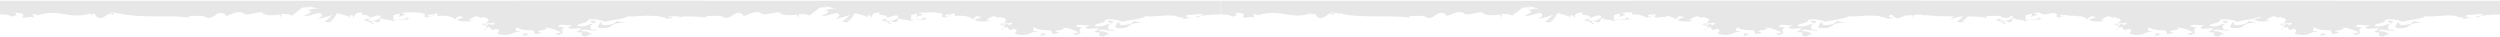 <svg width="2500" height="37" viewBox="0 0 2500 37" fill="none" xmlns="http://www.w3.org/2000/svg">
<g clip-path="url(#clip0)">
<path d="M524.086 36.018C523.787 36.218 523.389 36.418 523.19 36.718C524.185 36.718 524.285 36.418 524.086 36.018ZM524.086 36.018C525.18 35.318 526.972 34.918 528.962 34.618L526.673 33.418C521.001 33.318 523.489 35.018 524.086 36.018ZM529.161 34.718C531.948 34.718 533.341 34.518 534.138 34.218C532.446 34.318 530.654 34.518 529.062 34.618L529.161 34.718ZM484.575 29.718C485.172 29.318 485.969 28.718 486.466 28.118L483.879 29.318L484.575 29.718ZM485.371 30.118L484.575 29.718C483.68 30.318 483.381 30.518 485.371 30.118ZM593.752 23.218C593.652 23.218 593.552 23.318 593.453 23.318C593.552 23.318 593.752 23.218 593.851 23.218H593.752ZM599.822 22.318C600.818 23.918 595.145 26.618 599.922 28.118C616.741 28.818 607.287 22.118 624.604 23.018L615.846 20.918C616.244 23.718 609.974 25.118 603.206 25.118L601.216 23.018C602.41 22.418 603.604 22.018 604.898 21.618C602.51 21.418 602.908 23.018 599.822 22.318ZM605.694 21.818C605.595 21.818 605.396 21.718 605.296 21.618C605.197 21.618 605.197 21.618 605.097 21.718C605.296 21.718 605.396 21.718 605.694 21.818ZM589.472 21.018L593.652 23.218C594.249 22.918 594.846 22.518 595.642 22.118C596.538 20.518 591.562 20.518 589.472 21.018ZM112.859 14.918C112.66 14.518 113.655 14.218 114.152 14.118C112.859 13.018 111.565 12.918 110.271 13.418C110.171 14.218 111.963 14.318 112.859 14.918ZM16.62 14.918C17.118 15.118 17.317 14.818 16.62 14.918V14.918ZM114.351 13.918C114.351 13.918 114.252 13.918 114.152 14.018C114.351 14.218 114.55 14.318 114.75 14.518L114.351 13.918ZM481.49 24.418L484.575 24.718C484.874 24.318 485.371 23.918 485.77 23.518C483.779 23.518 482.087 23.718 481.49 24.418ZM263.536 14.218L263.138 16.018C263.436 15.218 263.536 14.718 263.536 14.218ZM0 0.718V14.418C4.08 14.318 8.36 14.618 12.44 16.618C14.829 15.418 16.123 15.018 16.72 14.918C16.322 14.718 15.625 14.218 15.426 12.318C18.213 13.718 23.885 12.218 23.288 15.918L22.592 16.318C22.094 20.018 31.051 14.818 34.136 18.118L32.544 14.118L37.819 14.918L36.326 15.718C59.514 7.618 69.467 20.518 91.163 13.118C88.177 17.418 95.442 10.918 95.641 15.718C100.916 21.818 105.693 14.718 110.171 13.318C110.171 13.118 110.271 12.818 110.47 12.418L118.233 13.218C113.456 19.118 124.005 8.418 119.527 13.418C139.63 18.518 166.203 14.718 189.59 17.518L188.595 15.918C194.567 16.418 202.031 14.718 206.41 17.318C210.888 19.918 216.362 13.718 218.153 13.518C223.229 11.018 227.509 16.418 225.419 16.118C230.693 15.518 235.868 10.218 243.134 12.818C245.522 18.018 263.337 8.418 263.337 14.218L263.436 13.718C266.422 15.118 269.408 15.318 272.393 15.218C272.493 15.218 272.692 15.218 272.791 15.318L273.09 15.218C274.981 15.118 276.971 14.818 278.862 14.518C279.559 15.318 280.654 16.118 281.052 16.718C281.848 15.918 281.251 15.118 280.455 14.318C284.137 13.918 287.919 13.818 291.8 15.418C291.8 15.418 291.601 15.818 291.203 16.218L302.15 7.718C302.25 7.818 302.349 7.818 302.449 7.918C302.947 7.318 305.634 7.118 307.425 7.418L307.525 8.218C311.605 7.618 306.231 7.318 307.226 6.518C310.112 6.318 314.69 8.218 319.467 8.318C314.69 8.318 310.709 9.318 307.326 10.118C315.984 11.818 305.634 14.318 303.643 16.418C310.61 15.618 313.397 14.118 319.069 12.918C325.936 14.818 318.373 19.018 316.581 19.218C322.951 18.218 329.619 15.718 333.102 14.818C328.325 17.918 329.022 19.018 324.742 21.518C329.718 23.618 330.912 21.318 333.301 20.118C331.908 20.418 329.718 20.518 329.221 19.918C335.291 20.418 334.396 15.318 337.581 13.218C341.661 14.618 349.324 15.518 349.822 18.018V15.418C355.096 14.818 352.509 17.118 353.305 18.218C355.296 16.118 353.007 12.918 361.864 12.318C360.371 17.418 369.726 13.018 369.328 17.618C373.409 17.418 375.399 14.918 379.679 15.518C384.356 18.318 373.011 21.618 370.423 20.818C364.452 20.818 371.319 18.718 368.93 18.718L363.158 19.918C366.342 21.018 372.513 22.318 371.617 24.418C377.389 23.618 367.039 22.118 373.409 21.018L377.19 22.318C383.56 21.318 375.996 18.718 384.257 18.318C378.683 20.418 393.214 18.618 392.616 21.918C393.114 17.718 407.445 21.818 409.237 18.418L404.858 17.318L405.753 19.218C400.976 19.218 396.995 20.218 392.119 19.318C396 17.818 390.925 15.718 395.403 14.518C403.962 12.218 397.593 16.818 398.787 16.818L405.554 14.718L401.076 12.818C406.351 12.218 413.516 12.218 420.682 12.718C431.231 15.518 419.288 15.018 426.852 17.618C430.336 16.818 429.539 15.718 434.316 16.218C431.729 14.918 429.639 16.618 427.847 16.418C425.558 13.618 436.605 15.418 436.207 12.818C438.198 13.918 437.8 14.918 436.108 16.018C444.269 15.218 452.131 15.918 455.117 19.318L458.699 16.118C472.633 17.718 449.046 18.818 460.789 21.218C465.666 21.618 470.443 21.718 472.533 20.418L468.353 20.218C471.637 18.518 471.438 17.318 476.613 16.218C480.296 16.618 478.206 18.718 482.684 17.118C491.542 18.818 488.357 21.118 485.77 23.418C489.452 23.218 494.229 23.418 494.926 22.118C494.926 22.918 494.328 24.318 492.239 25.118C484.774 21.518 489.253 28.418 486.267 24.718L484.575 24.618C484.376 24.818 484.277 25.018 484.177 25.218C487.362 26.018 487.362 27.118 486.466 28.118L489.551 26.718L491.741 29.818C494.528 30.318 496.518 27.718 498.011 29.518C502.191 32.218 491.741 33.418 502.091 34.818C513.138 36.018 512.641 31.018 520.204 31.918C519.408 31.018 517.617 31.018 515.228 30.818C517.716 29.518 513.437 28.318 517.617 27.418C519.906 30.218 527.868 30.218 533.938 30.418C532.346 31.818 536.128 33.418 534.237 34.218C537.322 33.918 540.208 33.618 541.502 32.418C529.161 30.018 553.544 30.518 543.99 27.518C553.644 27.918 555.435 30.518 561.307 32.118C560.909 32.918 550.161 33.518 558.72 34.918C568.572 32.318 557.127 30.918 564.79 27.718L558.62 26.518C557.923 23.018 569.369 26.018 570.961 25.218C574.743 26.218 565.587 26.018 569.269 28.518C574.942 29.418 577.828 27.318 581.411 28.718C577.828 30.918 580.117 30.118 576.036 32.118C589.372 32.418 575.24 34.818 585.392 36.618C588.676 36.218 586.685 34.118 591.861 34.818C588.875 32.218 589.273 31.418 580.913 31.018C583.998 27.418 591.96 32.218 597.931 30.218C593.254 29.818 596.439 29.418 591.363 29.818C590.766 26.718 588.875 26.218 593.652 23.418C588.178 24.118 585.69 27.318 577.828 26.218C575.738 23.018 587.482 24.118 587.78 20.018C591.761 18.118 601.216 20.118 605.495 21.718C613.158 19.418 622.514 19.618 628.485 16.118C633.959 17.418 647.792 14.418 658.143 15.818C659.635 17.618 670.085 17.418 664.91 19.018C667 18.618 673.768 18.318 671.777 16.818C670.882 17.418 669.886 16.918 668.095 16.918L669.787 14.718C674.763 15.818 680.436 13.118 685.213 14.618C686.706 16.418 676.156 15.518 679.341 17.718C683.123 15.118 694.966 14.518 702.928 14.518V0.718H0ZM334.495 19.818C334.097 19.918 333.699 20.118 333.301 20.218C334.097 20.118 334.694 19.918 334.495 19.818ZM302.847 8.618C302.748 8.318 302.648 8.118 302.449 7.818C302.25 8.118 302.25 8.318 302.847 8.618ZM281.251 16.718C280.853 17.118 280.156 17.618 278.862 18.018C281.151 17.818 281.549 17.318 281.251 16.718Z" fill="#E7E7E7"/>
</g>
<g clip-path="url(#clip1)">
<path d="M1041.6 36.018C1041.3 36.218 1040.91 36.418 1040.71 36.718C1041.7 36.718 1041.8 36.418 1041.6 36.018ZM1041.6 36.018C1042.7 35.318 1044.49 34.918 1046.48 34.618L1044.19 33.418C1038.52 33.318 1041.01 35.018 1041.6 36.018ZM1046.68 34.718C1049.47 34.718 1050.86 34.518 1051.65 34.218C1049.96 34.318 1048.17 34.518 1046.58 34.618L1046.68 34.718ZM1002.09 29.718C1002.69 29.318 1003.49 28.718 1003.98 28.118L1001.4 29.318L1002.09 29.718ZM1002.89 30.118L1002.09 29.718C1001.2 30.318 1000.9 30.518 1002.89 30.118ZM1111.27 23.218C1111.17 23.218 1111.07 23.318 1110.97 23.318C1111.07 23.318 1111.27 23.218 1111.37 23.218H1111.27ZM1117.34 22.318C1118.33 23.918 1112.66 26.618 1117.44 28.118C1134.26 28.818 1124.8 22.118 1142.12 23.018L1133.36 20.918C1133.76 23.718 1127.49 25.118 1120.72 25.118L1118.73 23.018C1119.93 22.418 1121.12 22.018 1122.42 21.618C1120.03 21.418 1120.42 23.018 1117.34 22.318ZM1123.21 21.818C1123.11 21.818 1122.91 21.718 1122.81 21.618C1122.71 21.618 1122.71 21.618 1122.61 21.718C1122.81 21.718 1122.91 21.718 1123.21 21.818ZM1106.99 21.018L1111.17 23.218C1111.77 22.918 1112.36 22.518 1113.16 22.118C1114.06 20.518 1109.08 20.518 1106.99 21.018ZM630.376 14.918C630.177 14.518 631.172 14.218 631.67 14.118C630.376 13.018 629.082 12.918 627.788 13.418C627.689 14.218 629.48 14.318 630.376 14.918ZM534.137 14.918C534.635 15.118 534.834 14.818 534.137 14.918V14.918ZM631.869 13.918C631.869 13.918 631.769 13.918 631.67 14.018C631.869 14.218 632.068 14.318 632.267 14.518L631.869 13.918ZM999.007 24.418L1002.09 24.718C1002.39 24.318 1002.89 23.918 1003.29 23.518C1001.3 23.518 999.604 23.718 999.007 24.418ZM781.053 14.218L780.655 16.018C780.953 15.218 781.053 14.718 781.053 14.218ZM517.517 0.718V14.418C521.598 14.318 525.877 14.618 529.958 16.618C532.346 15.418 533.64 15.018 534.237 14.918C533.839 14.718 533.142 14.218 532.943 12.318C535.73 13.718 541.403 12.218 540.805 15.918L540.109 16.318C539.611 20.018 548.568 14.818 551.653 18.118L550.061 14.118L555.336 14.918L553.843 15.718C577.032 7.618 586.984 20.518 608.68 13.118C605.694 17.418 612.959 10.918 613.158 15.718C618.433 21.818 623.21 14.718 627.689 13.318C627.689 13.118 627.788 12.818 627.987 12.418L635.75 13.218C630.973 19.118 641.522 8.418 637.044 13.418C657.147 18.518 683.72 14.718 707.108 17.518L706.112 15.918C712.084 16.418 719.548 14.718 723.927 17.318C728.405 19.918 733.879 13.718 735.671 13.518C740.746 11.018 745.026 16.418 742.936 16.118C748.21 15.518 753.386 10.218 760.651 12.818C763.039 18.018 780.854 8.418 780.854 14.218L780.953 13.718C783.939 15.118 786.925 15.318 789.91 15.218C790.01 15.218 790.209 15.218 790.309 15.318L790.607 15.218C792.498 15.118 794.488 14.818 796.379 14.518C797.076 15.318 798.171 16.118 798.569 16.718C799.365 15.918 798.768 15.118 797.972 14.318C801.654 13.918 805.436 13.818 809.317 15.418C809.317 15.418 809.118 15.818 808.72 16.218L819.668 7.718C819.767 7.818 819.867 7.818 819.966 7.918C820.464 7.318 823.151 7.118 824.942 7.418L825.042 8.218C829.122 7.618 823.748 7.318 824.743 6.518C827.629 6.318 832.208 8.218 836.985 8.318C832.208 8.318 828.227 9.318 824.843 10.118C833.501 11.818 823.151 14.318 821.161 16.418C828.127 15.618 830.914 14.118 836.587 12.918C843.454 14.818 835.89 19.018 834.098 19.218C840.468 18.218 847.136 15.718 850.619 14.818C845.842 17.918 846.539 19.018 842.259 21.518C847.235 23.618 848.43 21.318 850.818 20.118C849.425 20.418 847.235 20.518 846.738 19.918C852.809 20.418 851.913 15.318 855.098 13.218C859.178 14.618 866.841 15.518 867.339 18.018V15.418C872.614 14.818 870.026 17.118 870.822 18.218C872.813 16.118 870.524 12.918 879.381 12.318C877.888 17.418 887.243 13.018 886.845 17.618C890.926 17.418 892.916 14.918 897.196 15.518C901.873 18.318 890.528 21.618 887.94 20.818C881.969 20.818 888.836 18.718 886.447 18.718L880.675 19.918C883.86 21.018 890.03 22.318 889.134 24.418C894.907 23.618 884.556 22.118 890.926 21.018L894.708 22.318C901.077 21.318 893.513 18.718 901.774 18.318C896.201 20.418 910.731 18.618 910.134 21.918C910.631 17.718 924.963 21.818 926.754 18.418L922.375 17.318L923.271 19.218C918.494 19.218 914.513 20.218 909.636 19.318C913.517 17.818 908.442 15.718 912.92 14.518C921.479 12.218 915.11 16.818 916.304 16.818L923.072 14.718L918.593 12.818C923.868 12.218 931.033 12.218 938.199 12.718C948.748 15.518 936.806 15.018 944.369 17.618C947.853 16.818 947.057 15.718 951.834 16.218C949.246 14.918 947.156 16.618 945.365 16.418C943.076 13.618 954.123 15.418 953.725 12.818C955.715 13.918 955.317 14.918 953.625 16.018C961.786 15.218 969.648 15.918 972.634 19.318L976.217 16.118C990.15 17.718 966.563 18.818 978.307 21.218C983.183 21.618 987.96 21.718 990.05 20.418L985.87 20.218C989.155 18.518 988.956 17.318 994.131 16.218C997.813 16.618 995.723 18.718 1000.2 17.118C1009.06 18.818 1005.87 21.118 1003.29 23.418C1006.97 23.218 1011.75 23.418 1012.44 22.118C1012.44 22.918 1011.85 24.318 1009.76 25.118C1002.29 21.518 1006.77 28.418 1003.78 24.718L1002.09 24.618C1001.89 24.818 1001.79 25.018 1001.69 25.218C1004.88 26.018 1004.88 27.118 1003.98 28.118L1007.07 26.718L1009.26 29.818C1012.04 30.318 1014.04 27.718 1015.53 29.518C1019.71 32.218 1009.26 33.418 1019.61 34.818C1030.66 36.018 1030.16 31.018 1037.72 31.918C1036.93 31.018 1035.13 31.018 1032.75 30.818C1035.23 29.518 1030.95 28.318 1035.13 27.418C1037.42 30.218 1045.38 30.218 1051.46 30.418C1049.86 31.818 1053.65 33.418 1051.75 34.218C1054.84 33.918 1057.73 33.618 1059.02 32.418C1046.68 30.018 1071.06 30.518 1061.51 27.518C1071.16 27.918 1072.95 30.518 1078.82 32.118C1078.43 32.918 1067.68 33.518 1076.24 34.918C1086.09 32.318 1074.64 30.918 1082.31 27.718L1076.14 26.518C1075.44 23.018 1086.89 26.018 1088.48 25.218C1092.26 26.218 1083.1 26.018 1086.79 28.518C1092.46 29.418 1095.35 27.318 1098.93 28.718C1095.35 30.918 1097.63 30.118 1093.55 32.118C1106.89 32.418 1092.76 34.818 1102.91 36.618C1106.19 36.218 1104.2 34.118 1109.38 34.818C1106.39 32.218 1106.79 31.418 1098.43 31.018C1101.52 27.418 1109.48 32.218 1115.45 30.218C1110.77 29.818 1113.96 29.418 1108.88 29.818C1108.28 26.718 1106.39 26.218 1111.17 23.418C1105.7 24.118 1103.21 27.318 1095.35 26.218C1093.26 23.018 1105 24.118 1105.3 20.018C1109.28 18.118 1118.73 20.118 1123.01 21.718C1130.68 19.418 1140.03 19.618 1146 16.118C1151.48 17.418 1165.31 14.418 1175.66 15.818C1177.15 17.618 1187.6 17.418 1182.43 19.018C1184.52 18.618 1191.28 18.318 1189.29 16.818C1188.4 17.418 1187.4 16.918 1185.61 16.918L1187.3 14.718C1192.28 15.818 1197.95 13.118 1202.73 14.618C1204.22 16.418 1193.67 15.518 1196.86 17.718C1200.64 15.118 1212.48 14.518 1220.44 14.518V0.718H517.517ZM852.013 19.818C851.614 19.918 851.216 20.118 850.818 20.218C851.614 20.118 852.212 19.918 852.013 19.818ZM820.364 8.618C820.265 8.318 820.165 8.118 819.966 7.818C819.767 8.118 819.767 8.318 820.364 8.618ZM798.768 16.718C798.37 17.118 797.673 17.618 796.379 18.018C798.668 17.818 799.066 17.318 798.768 16.718Z" fill="#E7E7E7"/>
</g>
<g clip-path="url(#clip2)">
<path d="M1744.53 36.018C1744.23 36.218 1743.83 36.418 1743.64 36.718C1744.63 36.718 1744.73 36.418 1744.53 36.018ZM1744.53 36.018C1745.63 35.318 1747.42 34.918 1749.41 34.618L1747.12 33.418C1741.45 33.318 1743.93 35.018 1744.53 36.018ZM1749.61 34.718C1752.39 34.718 1753.79 34.518 1754.58 34.218C1752.89 34.318 1751.1 34.518 1749.51 34.618L1749.61 34.718ZM1705.02 29.718C1705.62 29.318 1706.41 28.718 1706.91 28.118L1704.32 29.318L1705.02 29.718ZM1705.82 30.118L1705.02 29.718C1704.12 30.318 1703.83 30.518 1705.82 30.118ZM1814.2 23.218C1814.1 23.218 1814 23.318 1813.9 23.318C1814 23.318 1814.2 23.218 1814.3 23.218H1814.2ZM1820.27 22.318C1821.26 23.918 1815.59 26.618 1820.37 28.118C1837.19 28.818 1827.73 22.118 1845.05 23.018L1836.29 20.918C1836.69 23.718 1830.42 25.118 1823.65 25.118L1821.66 23.018C1822.86 22.418 1824.05 22.018 1825.34 21.618C1822.95 21.418 1823.35 23.018 1820.27 22.318ZM1826.14 21.818C1826.04 21.818 1825.84 21.718 1825.74 21.618C1825.64 21.618 1825.64 21.618 1825.54 21.718C1825.74 21.718 1825.84 21.718 1826.14 21.818ZM1809.92 21.018L1814.1 23.218C1814.69 22.918 1815.29 22.518 1816.09 22.118C1816.98 20.518 1812.01 20.518 1809.92 21.018ZM1333.3 14.918C1333.1 14.518 1334.1 14.218 1334.6 14.118C1333.3 13.018 1332.01 12.918 1330.72 13.418C1330.62 14.218 1332.41 14.318 1333.3 14.918ZM1237.07 14.918C1237.56 15.118 1237.76 14.818 1237.07 14.918V14.918ZM1334.8 13.918C1334.8 13.918 1334.7 13.918 1334.6 14.018C1334.8 14.218 1335 14.318 1335.19 14.518L1334.8 13.918ZM1701.94 24.418L1705.02 24.718C1705.32 24.318 1705.82 23.918 1706.21 23.518C1704.22 23.518 1702.53 23.718 1701.94 24.418ZM1483.98 14.218L1483.58 16.018C1483.88 15.218 1483.98 14.718 1483.98 14.218ZM1220.45 0.718V14.418C1224.53 14.318 1228.8 14.618 1232.89 16.618C1235.27 15.418 1236.57 15.018 1237.16 14.918C1236.77 14.718 1236.07 14.218 1235.87 12.318C1238.66 13.718 1244.33 12.218 1243.73 15.918L1243.04 16.318C1242.54 20.018 1251.5 14.818 1254.58 18.118L1252.99 14.118L1258.26 14.918L1256.77 15.718C1279.96 7.618 1289.91 20.518 1311.61 13.118C1308.62 17.418 1315.89 10.918 1316.09 15.718C1321.36 21.818 1326.14 14.718 1330.62 13.318C1330.62 13.118 1330.72 12.818 1330.92 12.418L1338.68 13.218C1333.9 19.118 1344.45 8.418 1339.97 13.418C1360.08 18.518 1386.65 14.718 1410.04 17.518L1409.04 15.918C1415.01 16.418 1422.48 14.718 1426.85 17.318C1431.33 19.918 1436.81 13.718 1438.6 13.518C1443.67 11.018 1447.95 16.418 1445.86 16.118C1451.14 15.518 1456.31 10.218 1463.58 12.818C1465.97 18.018 1483.78 8.418 1483.78 14.218L1483.88 13.718C1486.87 15.118 1489.85 15.318 1492.84 15.218C1492.94 15.218 1493.14 15.218 1493.24 15.318L1493.53 15.218C1495.43 15.118 1497.42 14.818 1499.31 14.518C1500 15.318 1501.1 16.118 1501.5 16.718C1502.29 15.918 1501.7 15.118 1500.9 14.318C1504.58 13.918 1508.36 13.818 1512.25 15.418C1512.25 15.418 1512.05 15.818 1511.65 16.218L1522.6 7.718C1522.7 7.818 1522.79 7.818 1522.89 7.918C1523.39 7.318 1526.08 7.118 1527.87 7.418L1527.97 8.218C1532.05 7.618 1526.68 7.318 1527.67 6.518C1530.56 6.318 1535.14 8.218 1539.91 8.318C1535.14 8.318 1531.15 9.318 1527.77 10.118C1536.43 11.818 1526.08 14.318 1524.09 16.418C1531.05 15.618 1533.84 14.118 1539.51 12.918C1546.38 14.818 1538.82 19.018 1537.03 19.218C1543.4 18.218 1550.06 15.718 1553.55 14.818C1548.77 17.918 1549.47 19.018 1545.19 21.518C1550.16 23.618 1551.36 21.318 1553.75 20.118C1552.35 20.418 1550.16 20.518 1549.67 19.918C1555.74 20.418 1554.84 15.318 1558.03 13.218C1562.11 14.618 1569.77 15.518 1570.27 18.018V15.418C1575.54 14.818 1572.95 17.118 1573.75 18.218C1575.74 16.118 1573.45 12.918 1582.31 12.318C1580.82 17.418 1590.17 13.018 1589.77 17.618C1593.85 17.418 1595.84 14.918 1600.12 15.518C1604.8 18.318 1593.46 21.618 1590.87 20.818C1584.9 20.818 1591.76 18.718 1589.38 18.718L1583.6 19.918C1586.79 21.018 1592.96 22.318 1592.06 24.418C1597.83 23.618 1587.48 22.118 1593.85 21.018L1597.64 22.318C1604 21.318 1596.44 18.718 1604.7 18.318C1599.13 20.418 1613.66 18.618 1613.06 21.918C1613.56 17.718 1627.89 21.818 1629.68 18.418L1625.3 17.318L1626.2 19.218C1621.42 19.218 1617.44 20.218 1612.56 19.318C1616.45 17.818 1611.37 15.718 1615.85 14.518C1624.41 12.218 1618.04 16.818 1619.23 16.818L1626 14.718L1621.52 12.818C1626.8 12.218 1633.96 12.218 1641.13 12.718C1651.68 15.518 1639.73 15.018 1647.3 17.618C1650.78 16.818 1649.98 15.718 1654.76 16.218C1652.17 14.918 1650.08 16.618 1648.29 16.418C1646 13.618 1657.05 15.418 1656.65 12.818C1658.64 13.918 1658.24 14.918 1656.55 16.018C1664.71 15.218 1672.58 15.918 1675.56 19.318L1679.14 16.118C1693.08 17.718 1669.49 18.818 1681.23 21.218C1686.11 21.618 1690.89 21.718 1692.98 20.418L1688.8 20.218C1692.08 18.518 1691.88 17.318 1697.06 16.218C1700.74 16.618 1698.65 18.718 1703.13 17.118C1711.99 18.818 1708.8 21.118 1706.21 23.418C1709.9 23.218 1714.67 23.418 1715.37 22.118C1715.37 22.918 1714.77 24.318 1712.68 25.118C1705.22 21.518 1709.7 28.418 1706.71 24.718L1705.02 24.618C1704.82 24.818 1704.72 25.018 1704.62 25.218C1707.81 26.018 1707.81 27.118 1706.91 28.118L1710 26.718L1712.19 29.818C1714.97 30.318 1716.96 27.718 1718.46 29.518C1722.64 32.218 1712.19 33.418 1722.54 34.818C1733.58 36.018 1733.09 31.018 1740.65 31.918C1739.85 31.018 1738.06 31.018 1735.67 30.818C1738.16 29.518 1733.88 28.318 1738.06 27.418C1740.35 30.218 1748.31 30.218 1754.38 30.418C1752.79 31.818 1756.57 33.418 1754.68 34.218C1757.77 33.918 1760.65 33.618 1761.95 32.418C1749.61 30.018 1773.99 30.518 1764.44 27.518C1774.09 27.918 1775.88 30.518 1781.75 32.118C1781.35 32.918 1770.61 33.518 1779.16 34.918C1789.02 32.318 1777.57 30.918 1785.24 27.718L1779.07 26.518C1778.37 23.018 1789.81 26.018 1791.41 25.218C1795.19 26.218 1786.03 26.018 1789.71 28.518C1795.39 29.418 1798.27 27.318 1801.86 28.718C1798.27 30.918 1800.56 30.118 1796.48 32.118C1809.82 32.418 1795.69 34.818 1805.84 36.618C1809.12 36.218 1807.13 34.118 1812.31 34.818C1809.32 32.218 1809.72 31.418 1801.36 31.018C1804.44 27.418 1812.41 32.218 1818.38 30.218C1813.7 29.818 1816.88 29.418 1811.81 29.818C1811.21 26.718 1809.32 26.218 1814.1 23.418C1808.62 24.118 1806.14 27.318 1798.27 26.218C1796.18 23.018 1807.93 24.118 1808.23 20.018C1812.21 18.118 1821.66 20.118 1825.94 21.718C1833.6 19.418 1842.96 19.618 1848.93 16.118C1854.4 17.418 1868.24 14.418 1878.59 15.818C1880.08 17.618 1890.53 17.418 1885.36 19.018C1887.45 18.618 1894.21 18.318 1892.22 16.818C1891.33 17.418 1890.33 16.918 1888.54 16.918L1890.23 14.718C1895.21 15.818 1900.88 13.118 1905.66 14.618C1907.15 16.418 1896.6 15.518 1899.79 17.718C1903.57 15.118 1915.41 14.518 1923.37 14.518V0.718H1220.45ZM1554.94 19.818C1554.54 19.918 1554.14 20.118 1553.75 20.218C1554.54 20.118 1555.14 19.918 1554.94 19.818ZM1523.29 8.618C1523.19 8.318 1523.09 8.118 1522.89 7.818C1522.7 8.118 1522.7 8.318 1523.29 8.618ZM1501.7 16.718C1501.3 17.118 1500.6 17.618 1499.31 18.018C1501.6 17.818 1501.99 17.318 1501.7 16.718Z" fill="#E7E7E7"/>
</g>
<g clip-path="url(#clip3)">
<path d="M2156.26 36.018C2155.96 36.218 2155.56 36.418 2155.36 36.718C2156.35 36.718 2156.45 36.418 2156.26 36.018ZM2156.26 36.018C2157.35 35.318 2159.14 34.918 2161.13 34.618L2158.84 33.418C2153.17 33.318 2155.66 35.018 2156.26 36.018ZM2161.33 34.718C2164.12 34.718 2165.51 34.518 2166.31 34.218C2164.62 34.318 2162.82 34.518 2161.23 34.618L2161.33 34.718ZM2116.74 29.718C2117.34 29.318 2118.14 28.718 2118.64 28.118L2116.05 29.318L2116.74 29.718ZM2117.54 30.118L2116.74 29.718C2115.85 30.318 2115.55 30.518 2117.54 30.118ZM2225.92 23.218C2225.82 23.218 2225.72 23.318 2225.62 23.318C2225.72 23.318 2225.92 23.218 2226.02 23.218H2225.92ZM2231.99 22.318C2232.99 23.918 2227.31 26.618 2232.09 28.118C2248.91 28.818 2239.46 22.118 2256.77 23.018L2248.02 20.918C2248.41 23.718 2242.14 25.118 2235.38 25.118L2233.39 23.018C2234.58 22.418 2235.77 22.018 2237.07 21.618C2234.68 21.418 2235.08 23.018 2231.99 22.318ZM2237.86 21.818C2237.76 21.818 2237.57 21.718 2237.47 21.618C2237.37 21.618 2237.37 21.618 2237.27 21.718C2237.47 21.718 2237.57 21.718 2237.86 21.818ZM2221.64 21.018L2225.82 23.218C2226.42 22.918 2227.02 22.518 2227.81 22.118C2228.71 20.518 2223.73 20.518 2221.64 21.018ZM1745.03 14.918C1744.83 14.518 1745.82 14.218 1746.32 14.118C1745.03 13.018 1743.73 12.918 1742.44 13.418C1742.34 14.218 1744.13 14.318 1745.03 14.918ZM1648.79 14.918C1649.29 15.118 1649.49 14.818 1648.79 14.918V14.918ZM1746.52 13.918C1746.52 13.918 1746.42 13.918 1746.32 14.018C1746.52 14.218 1746.72 14.318 1746.92 14.518L1746.52 13.918ZM2113.66 24.418L2116.74 24.718C2117.04 24.318 2117.54 23.918 2117.94 23.518C2115.95 23.518 2114.26 23.718 2113.66 24.418ZM1895.71 14.218L1895.31 16.018C1895.61 15.218 1895.71 14.718 1895.71 14.218ZM1632.17 0.718V14.418C1636.25 14.318 1640.53 14.618 1644.61 16.618C1647 15.418 1648.29 15.018 1648.89 14.918C1648.49 14.718 1647.79 14.218 1647.6 12.318C1650.38 13.718 1656.06 12.218 1655.46 15.918L1654.76 16.318C1654.26 20.018 1663.22 14.818 1666.31 18.118L1664.71 14.118L1669.99 14.918L1668.5 15.718C1691.68 7.618 1701.64 20.518 1723.33 13.118C1720.35 17.418 1727.61 10.918 1727.81 15.718C1733.09 21.818 1737.86 14.718 1742.34 13.318C1742.34 13.118 1742.44 12.818 1742.64 12.418L1750.4 13.218C1745.63 19.118 1756.17 8.418 1751.7 13.418C1771.8 18.518 1798.37 14.718 1821.76 17.518L1820.76 15.918C1826.74 16.418 1834.2 14.718 1838.58 17.318C1843.06 19.918 1848.53 13.718 1850.32 13.518C1855.4 11.018 1859.68 16.418 1857.59 16.118C1862.86 15.518 1868.04 10.218 1875.3 12.818C1877.69 18.018 1895.51 8.418 1895.51 14.218L1895.61 13.718C1898.59 15.118 1901.58 15.318 1904.56 15.218C1904.66 15.218 1904.86 15.218 1904.96 15.318L1905.26 15.218C1907.15 15.118 1909.14 14.818 1911.03 14.518C1911.73 15.318 1912.82 16.118 1913.22 16.718C1914.02 15.918 1913.42 15.118 1912.62 14.318C1916.31 13.918 1920.09 13.818 1923.97 15.418C1923.97 15.418 1923.77 15.818 1923.37 16.218L1934.32 7.718C1934.42 7.818 1934.52 7.818 1934.62 7.918C1935.12 7.318 1937.8 7.118 1939.59 7.418L1939.69 8.218C1943.77 7.618 1938.4 7.318 1939.4 6.518C1942.28 6.318 1946.86 8.218 1951.64 8.318C1946.86 8.318 1942.88 9.318 1939.5 10.118C1948.15 11.818 1937.8 14.318 1935.81 16.418C1942.78 15.618 1945.57 14.118 1951.24 12.918C1958.11 14.818 1950.54 19.018 1948.75 19.218C1955.12 18.218 1961.79 15.718 1965.27 14.818C1960.49 17.918 1961.19 19.018 1956.91 21.518C1961.89 23.618 1963.08 21.318 1965.47 20.118C1964.08 20.418 1961.89 20.518 1961.39 19.918C1967.46 20.418 1966.57 15.318 1969.75 13.218C1973.83 14.618 1981.49 15.518 1981.99 18.018V15.418C1987.27 14.818 1984.68 17.118 1985.47 18.218C1987.47 16.118 1985.18 12.918 1994.03 12.318C1992.54 17.418 2001.9 13.018 2001.5 17.618C2005.58 17.418 2007.57 14.918 2011.85 15.518C2016.53 18.318 2005.18 21.618 2002.59 20.818C1996.62 20.818 2003.49 18.718 2001.1 18.718L1995.33 19.918C1998.51 21.018 2004.68 22.318 2003.79 24.418C2009.56 23.618 1999.21 22.118 2005.58 21.018L2009.36 22.318C2015.73 21.318 2008.17 18.718 2016.43 18.318C2010.85 20.418 2025.38 18.618 2024.79 21.918C2025.28 17.718 2039.61 21.818 2041.41 18.418L2037.03 17.318L2037.92 19.218C2033.15 19.218 2029.17 20.218 2024.29 19.318C2028.17 17.818 2023.09 15.718 2027.57 14.518C2036.13 12.218 2029.76 16.818 2030.96 16.818L2037.72 14.718L2033.25 12.818C2038.52 12.218 2045.69 12.218 2052.85 12.718C2063.4 15.518 2051.46 15.018 2059.02 17.618C2062.51 16.818 2061.71 15.718 2066.49 16.218C2063.9 14.918 2061.81 16.618 2060.02 16.418C2057.73 13.618 2068.78 15.418 2068.38 12.818C2070.37 13.918 2069.97 14.918 2068.28 16.018C2076.44 15.218 2084.3 15.918 2087.29 19.318L2090.87 16.118C2104.8 17.718 2081.22 18.818 2092.96 21.218C2097.84 21.618 2102.61 21.718 2104.7 20.418L2100.52 20.218C2103.81 18.518 2103.61 17.318 2108.78 16.218C2112.47 16.618 2110.38 18.718 2114.85 17.118C2123.71 18.818 2120.53 21.118 2117.94 23.418C2121.62 23.218 2126.4 23.418 2127.1 22.118C2127.1 22.918 2126.5 24.318 2124.41 25.118C2116.94 21.518 2121.42 28.418 2118.44 24.718L2116.74 24.618C2116.55 24.818 2116.45 25.018 2116.35 25.218C2119.53 26.018 2119.53 27.118 2118.64 28.118L2121.72 26.718L2123.91 29.818C2126.7 30.318 2128.69 27.718 2130.18 29.518C2134.36 32.218 2123.91 33.418 2134.26 34.818C2145.31 36.018 2144.81 31.018 2152.37 31.918C2151.58 31.018 2149.79 31.018 2147.4 30.818C2149.89 29.518 2145.61 28.318 2149.79 27.418C2152.08 30.218 2160.04 30.218 2166.11 30.418C2164.52 31.818 2168.3 33.418 2166.41 34.218C2169.49 33.918 2172.38 33.618 2173.67 32.418C2161.33 30.018 2185.71 30.518 2176.16 27.518C2185.81 27.918 2187.61 30.518 2193.48 32.118C2193.08 32.918 2182.33 33.518 2190.89 34.918C2200.74 32.318 2189.3 30.918 2196.96 27.718L2190.79 26.518C2190.09 23.018 2201.54 26.018 2203.13 25.218C2206.91 26.218 2197.76 26.018 2201.44 28.518C2207.11 29.418 2210 27.318 2213.58 28.718C2210 30.918 2212.29 30.118 2208.21 32.118C2221.54 32.418 2207.41 34.818 2217.56 36.618C2220.85 36.218 2218.86 34.118 2224.03 34.818C2221.04 32.218 2221.44 31.418 2213.08 31.018C2216.17 27.418 2224.13 32.218 2230.1 30.218C2225.42 29.818 2228.61 29.418 2223.53 29.818C2222.94 26.718 2221.04 26.218 2225.82 23.418C2220.35 24.118 2217.86 27.318 2210 26.218C2207.91 23.018 2219.65 24.118 2219.95 20.018C2223.93 18.118 2233.39 20.118 2237.66 21.718C2245.33 19.418 2254.68 19.618 2260.65 16.118C2266.13 17.418 2279.96 14.418 2290.31 15.818C2291.81 17.618 2302.26 17.418 2297.08 19.018C2299.17 18.618 2305.94 18.318 2303.95 16.818C2303.05 17.418 2302.06 16.918 2300.26 16.918L2301.96 14.718C2306.93 15.818 2312.61 13.118 2317.38 14.618C2318.88 16.418 2308.33 15.518 2311.51 17.718C2315.29 15.118 2327.14 14.518 2335.1 14.518V0.718H1632.17ZM1966.66 19.818C1966.27 19.918 1965.87 20.118 1965.47 20.218C1966.27 20.118 1966.86 19.918 1966.66 19.818ZM1935.02 8.618C1934.92 8.318 1934.82 8.118 1934.62 7.818C1934.42 8.118 1934.42 8.318 1935.02 8.618ZM1913.42 16.718C1913.02 17.118 1912.33 17.618 1911.03 18.018C1913.32 17.818 1913.72 17.318 1913.42 16.718Z" fill="#E7E7E7"/>
</g>
<g clip-path="url(#clip4)">
<path d="M2321.46 36.018C2321.16 36.218 2320.76 36.418 2320.56 36.718C2321.56 36.718 2321.66 36.418 2321.46 36.018ZM2321.46 36.018C2322.55 35.318 2324.34 34.918 2326.33 34.618L2324.04 33.418C2318.37 33.318 2320.86 35.018 2321.46 36.018ZM2326.53 34.718C2329.32 34.718 2330.71 34.518 2331.51 34.218C2329.82 34.318 2328.03 34.518 2326.43 34.618L2326.53 34.718ZM2281.95 29.718C2282.54 29.318 2283.34 28.718 2283.84 28.118L2281.25 29.318L2281.95 29.718ZM2282.74 30.118L2281.95 29.718C2281.05 30.318 2280.75 30.518 2282.74 30.118ZM2391.12 23.218C2391.02 23.218 2390.92 23.318 2390.82 23.318C2390.92 23.318 2391.12 23.218 2391.22 23.218H2391.12ZM2397.19 22.318C2398.19 23.918 2392.52 26.618 2397.29 28.118C2414.11 28.818 2404.66 22.118 2421.97 23.018L2413.22 20.918C2413.61 23.718 2407.34 25.118 2400.58 25.118L2398.59 23.018C2399.78 22.418 2400.98 22.018 2402.27 21.618C2399.88 21.418 2400.28 23.018 2397.19 22.318ZM2403.07 21.818C2402.97 21.818 2402.77 21.718 2402.67 21.618C2402.57 21.618 2402.57 21.618 2402.47 21.718C2402.67 21.718 2402.77 21.718 2403.07 21.818ZM2386.84 21.018L2391.02 23.218C2391.62 22.918 2392.22 22.518 2393.01 22.118C2393.91 20.518 2388.93 20.518 2386.84 21.018ZM1910.23 14.918C1910.03 14.518 1911.03 14.218 1911.52 14.118C1910.23 13.018 1908.94 12.918 1907.64 13.418C1907.54 14.218 1909.33 14.318 1910.23 14.918ZM1813.99 14.918C1814.49 15.118 1814.69 14.818 1813.99 14.918V14.918ZM1911.72 13.918C1911.72 13.918 1911.62 13.918 1911.52 14.018C1911.72 14.218 1911.92 14.318 1912.12 14.518L1911.72 13.918ZM2278.86 24.418L2281.95 24.718C2282.24 24.318 2282.74 23.918 2283.14 23.518C2281.15 23.518 2279.46 23.718 2278.86 24.418ZM2060.91 14.218L2060.51 16.018C2060.81 15.218 2060.91 14.718 2060.91 14.218ZM1797.37 0.718V14.418C1801.45 14.318 1805.73 14.618 1809.81 16.618C1812.2 15.418 1813.49 15.018 1814.09 14.918C1813.69 14.718 1813 14.218 1812.8 12.318C1815.58 13.718 1821.26 12.218 1820.66 15.918L1819.96 16.318C1819.46 20.018 1828.42 14.818 1831.51 18.118L1829.91 14.118L1835.19 14.918L1833.7 15.718C1856.89 7.618 1866.84 20.518 1888.53 13.118C1885.55 17.418 1892.81 10.918 1893.01 15.718C1898.29 21.818 1903.06 14.718 1907.54 13.318C1907.54 13.118 1907.64 12.818 1907.84 12.418L1915.6 13.218C1910.83 19.118 1921.38 8.418 1916.9 13.418C1937 18.518 1963.57 14.718 1986.96 17.518L1985.97 15.918C1991.94 16.418 1999.4 14.718 2003.78 17.318C2008.26 19.918 2013.73 13.718 2015.52 13.518C2020.6 11.018 2024.88 16.418 2022.79 16.118C2028.06 15.518 2033.24 10.218 2040.5 12.818C2042.89 18.018 2060.71 8.418 2060.71 14.218L2060.81 13.718C2063.79 15.118 2066.78 15.318 2069.76 15.218C2069.86 15.218 2070.06 15.218 2070.16 15.318L2070.46 15.218C2072.35 15.118 2074.34 14.818 2076.23 14.518C2076.93 15.318 2078.02 16.118 2078.42 16.718C2079.22 15.918 2078.62 15.118 2077.83 14.318C2081.51 13.918 2085.29 13.818 2089.17 15.418C2089.17 15.418 2088.97 15.818 2088.57 16.218L2099.52 7.718C2099.62 7.818 2099.72 7.818 2099.82 7.918C2100.32 7.318 2103 7.118 2104.8 7.418L2104.9 8.218C2108.98 7.618 2103.6 7.318 2104.6 6.518C2107.48 6.318 2112.06 8.218 2116.84 8.318C2112.06 8.318 2108.08 9.318 2104.7 10.118C2113.35 11.818 2103 14.318 2101.01 16.418C2107.98 15.618 2110.77 14.118 2116.44 12.918C2123.31 14.818 2115.74 19.018 2113.95 19.218C2120.32 18.218 2126.99 15.718 2130.47 14.818C2125.7 17.918 2126.39 19.018 2122.11 21.518C2127.09 23.618 2128.28 21.318 2130.67 20.118C2129.28 20.418 2127.09 20.518 2126.59 19.918C2132.66 20.418 2131.77 15.318 2134.95 13.218C2139.03 14.618 2146.7 15.518 2147.19 18.018V15.418C2152.47 14.818 2149.88 17.118 2150.68 18.218C2152.67 16.118 2150.38 12.918 2159.23 12.318C2157.74 17.418 2167.1 13.018 2166.7 17.618C2170.78 17.418 2172.77 14.918 2177.05 15.518C2181.73 18.318 2170.38 21.618 2167.79 20.818C2161.82 20.818 2168.69 18.718 2166.3 18.718L2160.53 19.918C2163.71 21.018 2169.88 22.318 2168.99 24.418C2174.76 23.618 2164.41 22.118 2170.78 21.018L2174.56 22.318C2180.93 21.318 2173.37 18.718 2181.63 18.318C2176.05 20.418 2190.58 18.618 2189.99 21.918C2190.48 17.718 2204.82 21.818 2206.61 18.418L2202.23 17.318L2203.12 19.218C2198.35 19.218 2194.37 20.218 2189.49 19.318C2193.37 17.818 2188.3 15.718 2192.77 14.518C2201.33 12.218 2194.96 16.818 2196.16 16.818L2202.93 14.718L2198.45 12.818C2203.72 12.218 2210.89 12.218 2218.05 12.718C2228.6 15.518 2216.66 15.018 2224.22 17.618C2227.71 16.818 2226.91 15.718 2231.69 16.218C2229.1 14.918 2227.01 16.618 2225.22 16.418C2222.93 13.618 2233.98 15.418 2233.58 12.818C2235.57 13.918 2235.17 14.918 2233.48 16.018C2241.64 15.218 2249.5 15.918 2252.49 19.318L2256.07 16.118C2270 17.718 2246.42 18.818 2258.16 21.218C2263.04 21.618 2267.81 21.718 2269.9 20.418L2265.72 20.218C2269.01 18.518 2268.81 17.318 2273.98 16.218C2277.67 16.618 2275.58 18.718 2280.06 17.118C2288.91 18.818 2285.73 21.118 2283.14 23.418C2286.82 23.218 2291.6 23.418 2292.3 22.118C2292.3 22.918 2291.7 24.318 2289.61 25.118C2282.15 21.518 2286.62 28.418 2283.64 24.718L2281.95 24.618C2281.75 24.818 2281.65 25.018 2281.55 25.218C2284.73 26.018 2284.73 27.118 2283.84 28.118L2286.92 26.718L2289.11 29.818C2291.9 30.318 2293.89 27.718 2295.38 29.518C2299.56 32.218 2289.11 33.418 2299.46 34.818C2310.51 36.018 2310.01 31.018 2317.58 31.918C2316.78 31.018 2314.99 31.018 2312.6 30.818C2315.09 29.518 2310.81 28.318 2314.99 27.418C2317.28 30.218 2325.24 30.218 2331.31 30.418C2329.72 31.818 2333.5 33.418 2331.61 34.218C2334.69 33.918 2337.58 33.618 2338.87 32.418C2326.53 30.018 2350.92 30.518 2341.36 27.518C2351.01 27.918 2352.81 30.518 2358.68 32.118C2358.28 32.918 2347.53 33.518 2356.09 34.918C2365.94 32.318 2354.5 30.918 2362.16 27.718L2355.99 26.518C2355.29 23.018 2366.74 26.018 2368.33 25.218C2372.11 26.218 2362.96 26.018 2366.64 28.518C2372.31 29.418 2375.2 27.318 2378.78 28.718C2375.2 30.918 2377.49 30.118 2373.41 32.118C2386.74 32.418 2372.61 34.818 2382.76 36.618C2386.05 36.218 2384.06 34.118 2389.23 34.818C2386.25 32.218 2386.64 31.418 2378.28 31.018C2381.37 27.418 2389.33 32.218 2395.3 30.218C2390.62 29.818 2393.81 29.418 2388.73 29.818C2388.14 26.718 2386.25 26.218 2391.02 23.418C2385.55 24.118 2383.06 27.318 2375.2 26.218C2373.11 23.018 2384.85 24.118 2385.15 20.018C2389.13 18.118 2398.59 20.118 2402.87 21.718C2410.53 19.418 2419.88 19.618 2425.86 16.118C2431.33 17.418 2445.16 14.418 2455.51 15.818C2457.01 17.618 2467.46 17.418 2462.28 19.018C2464.37 18.618 2471.14 18.318 2469.15 16.818C2468.25 17.418 2467.26 16.918 2465.47 16.918L2467.16 14.718C2472.13 15.818 2477.81 13.118 2482.58 14.618C2484.08 16.418 2473.53 15.518 2476.71 17.718C2480.49 15.118 2492.34 14.518 2500.3 14.518V0.718H1797.37ZM2131.87 19.818C2131.47 19.918 2131.07 20.118 2130.67 20.218C2131.47 20.118 2132.07 19.918 2131.87 19.818ZM2100.22 8.618C2100.12 8.318 2100.02 8.118 2099.82 7.818C2099.62 8.118 2099.62 8.318 2100.22 8.618ZM2078.62 16.718C2078.22 17.118 2077.53 17.618 2076.23 18.018C2078.52 17.818 2078.92 17.318 2078.62 16.718Z" fill="#E7E7E7"/>
</g>
<defs>
<clipPath id="clip0">
<rect width="702.629" height="36" fill="white" transform="translate(0 0.718)"/>
</clipPath>
<clipPath id="clip1">
<rect width="702.629" height="36" fill="white" transform="translate(517.517 0.718)"/>
</clipPath>
<clipPath id="clip2">
<rect width="702.629" height="36" fill="white" transform="translate(1220.45 0.718)"/>
</clipPath>
<clipPath id="clip3">
<rect width="702.629" height="36" fill="white" transform="translate(1632.17 0.718)"/>
</clipPath>
<clipPath id="clip4">
<rect width="702.629" height="36" fill="white" transform="translate(1797.37 0.718)"/>
</clipPath>
</defs>
</svg>
